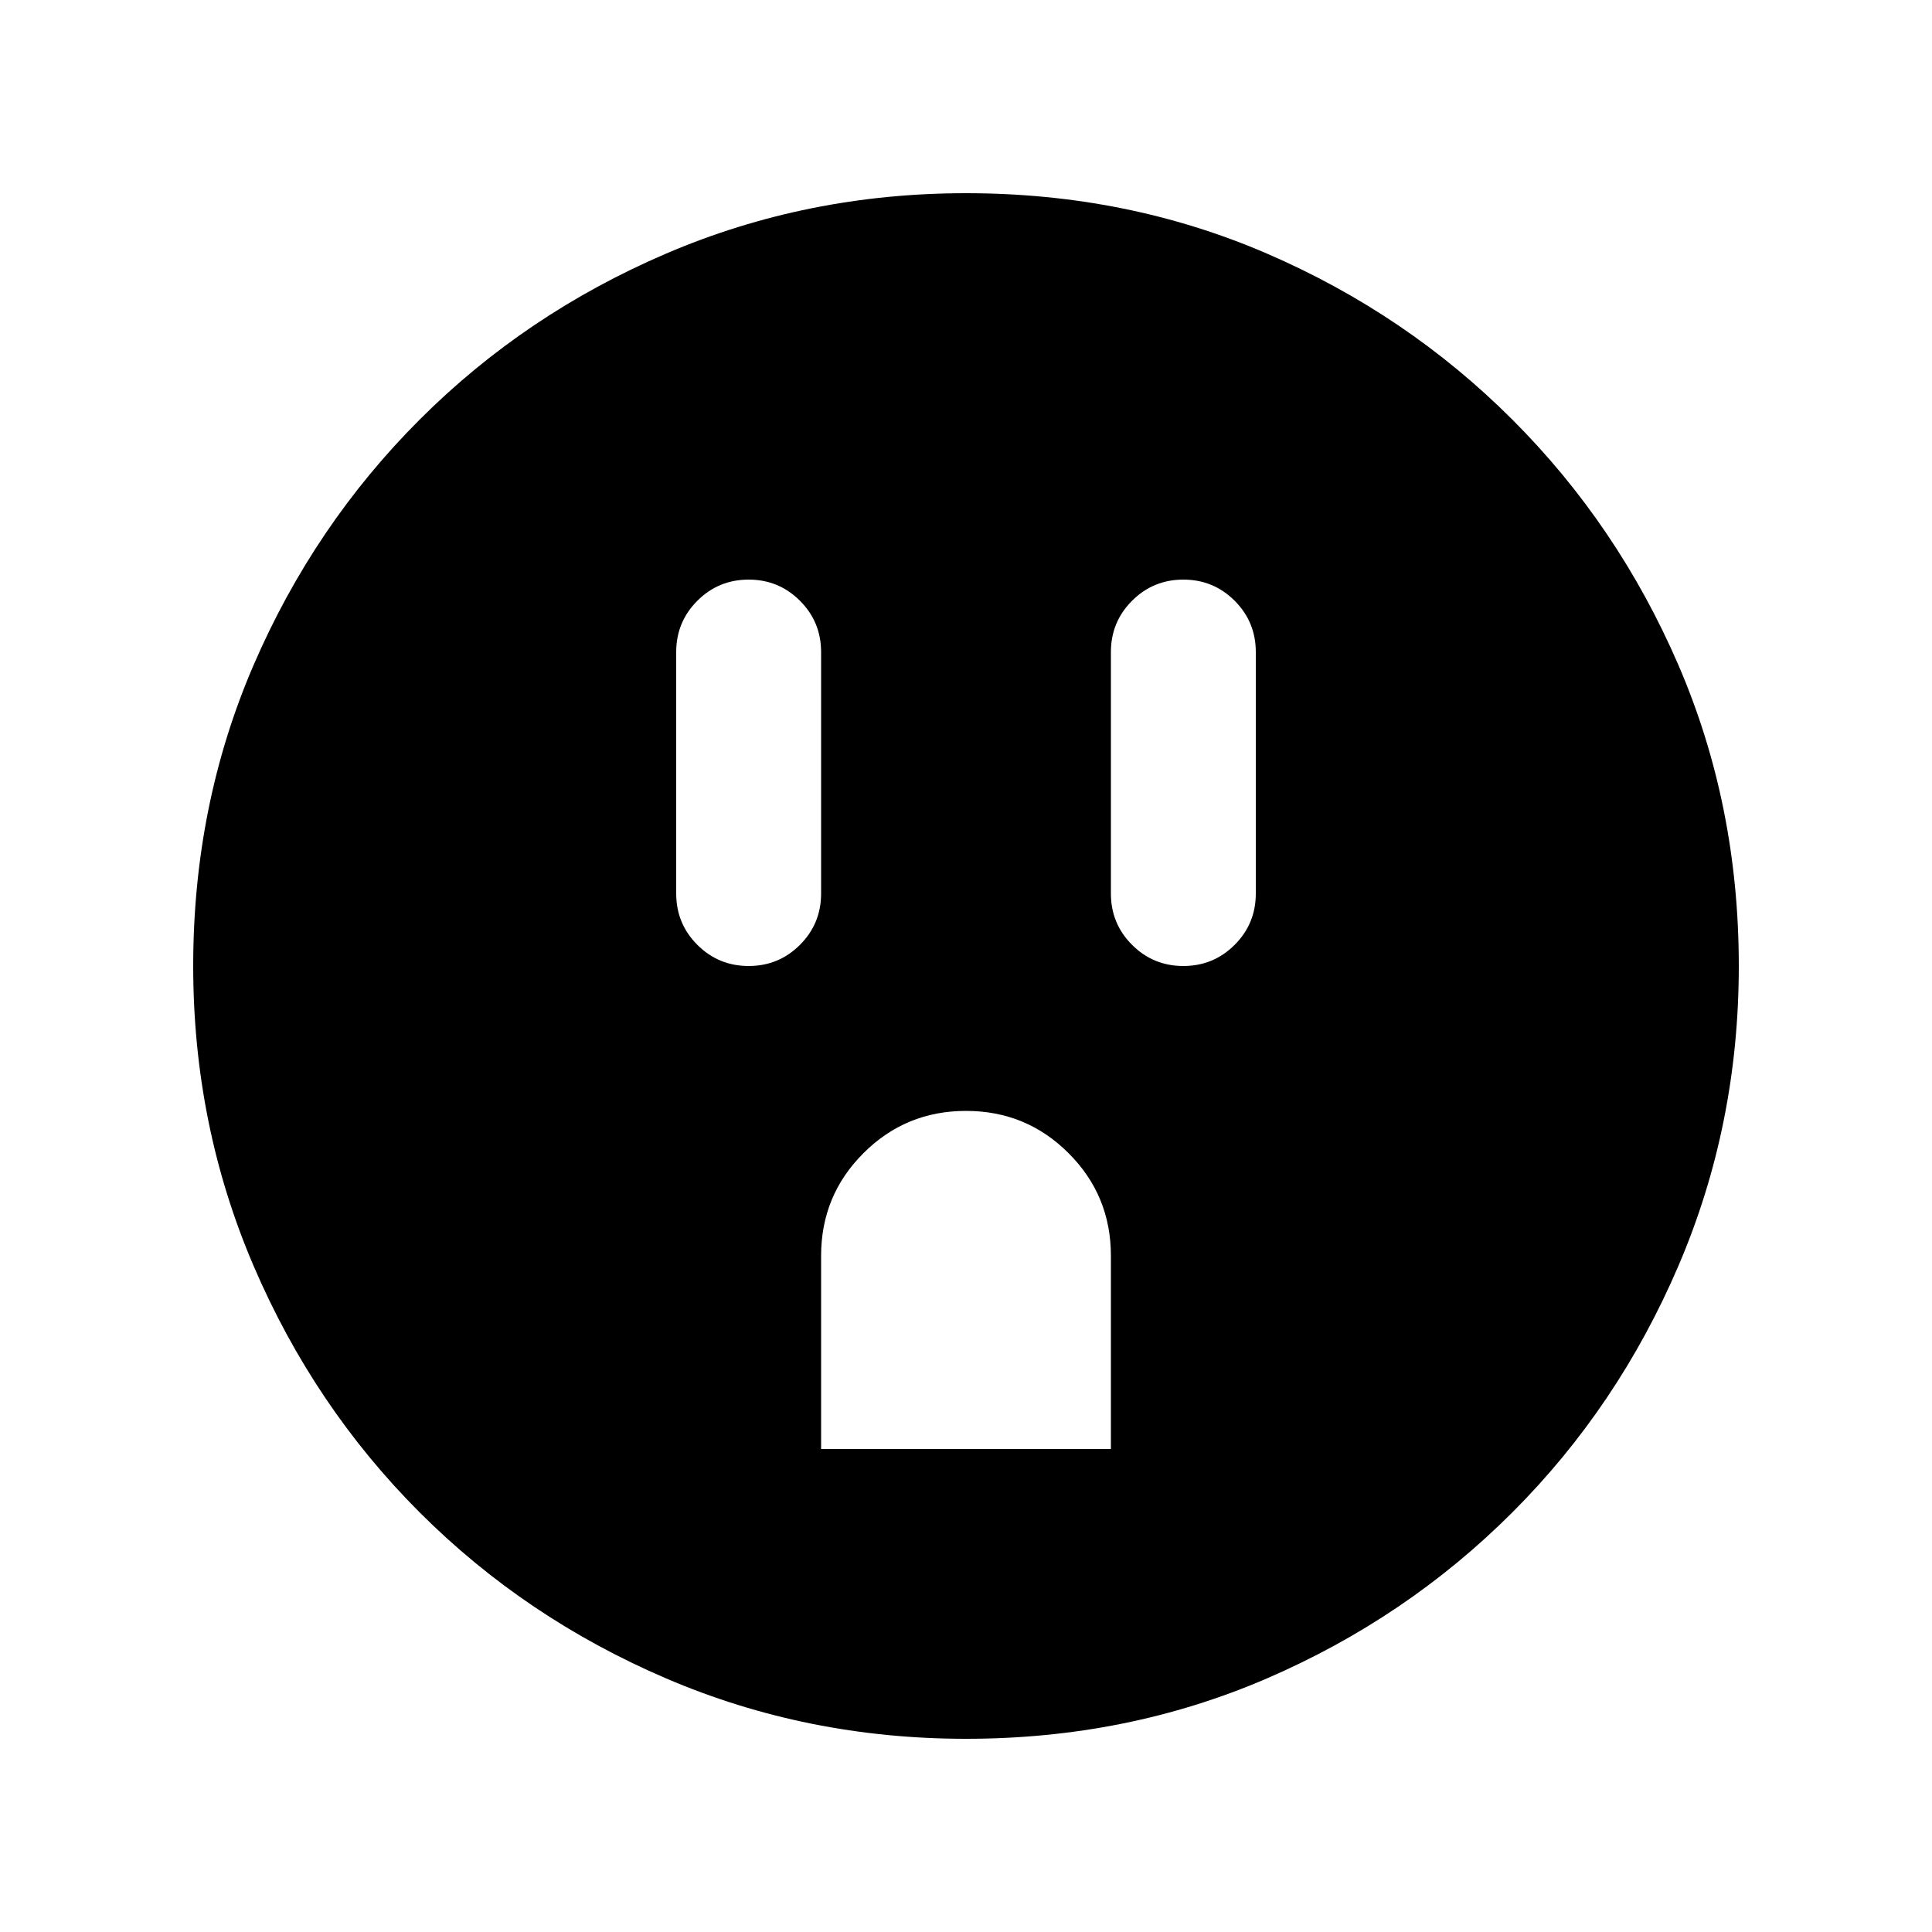 <svg xmlns="http://www.w3.org/2000/svg" viewBox="0 0 20 20"><path d="M7.75 10q.312 0 .531-.219.219-.219.219-.531v-2.5q0-.312-.219-.531Q8.062 6 7.75 6q-.312 0-.531.219Q7 6.438 7 6.75v2.5q0 .312.219.531.219.219.531.219Zm.75 5h3v-2q0-.625-.438-1.062Q10.625 11.5 10 11.5t-1.062.438Q8.5 12.375 8.5 13Zm3.75-5q.312 0 .531-.219Q13 9.562 13 9.25v-2.5q0-.312-.219-.531Q12.562 6 12.25 6q-.312 0-.531.219-.219.219-.219.531v2.5q0 .312.219.531.219.219.531.219ZM10 18q-1.646 0-3.104-.625-1.458-.625-2.552-1.719t-1.719-2.552Q2 11.646 2 10q0-1.667.625-3.115.625-1.447 1.719-2.541Q5.438 3.25 6.896 2.625T10 2q1.667 0 3.115.625 1.447.625 2.541 1.719 1.094 1.094 1.719 2.541Q18 8.333 18 10q0 1.646-.625 3.104-.625 1.458-1.719 2.552t-2.541 1.719Q11.667 18 10 18Z"/></svg>
